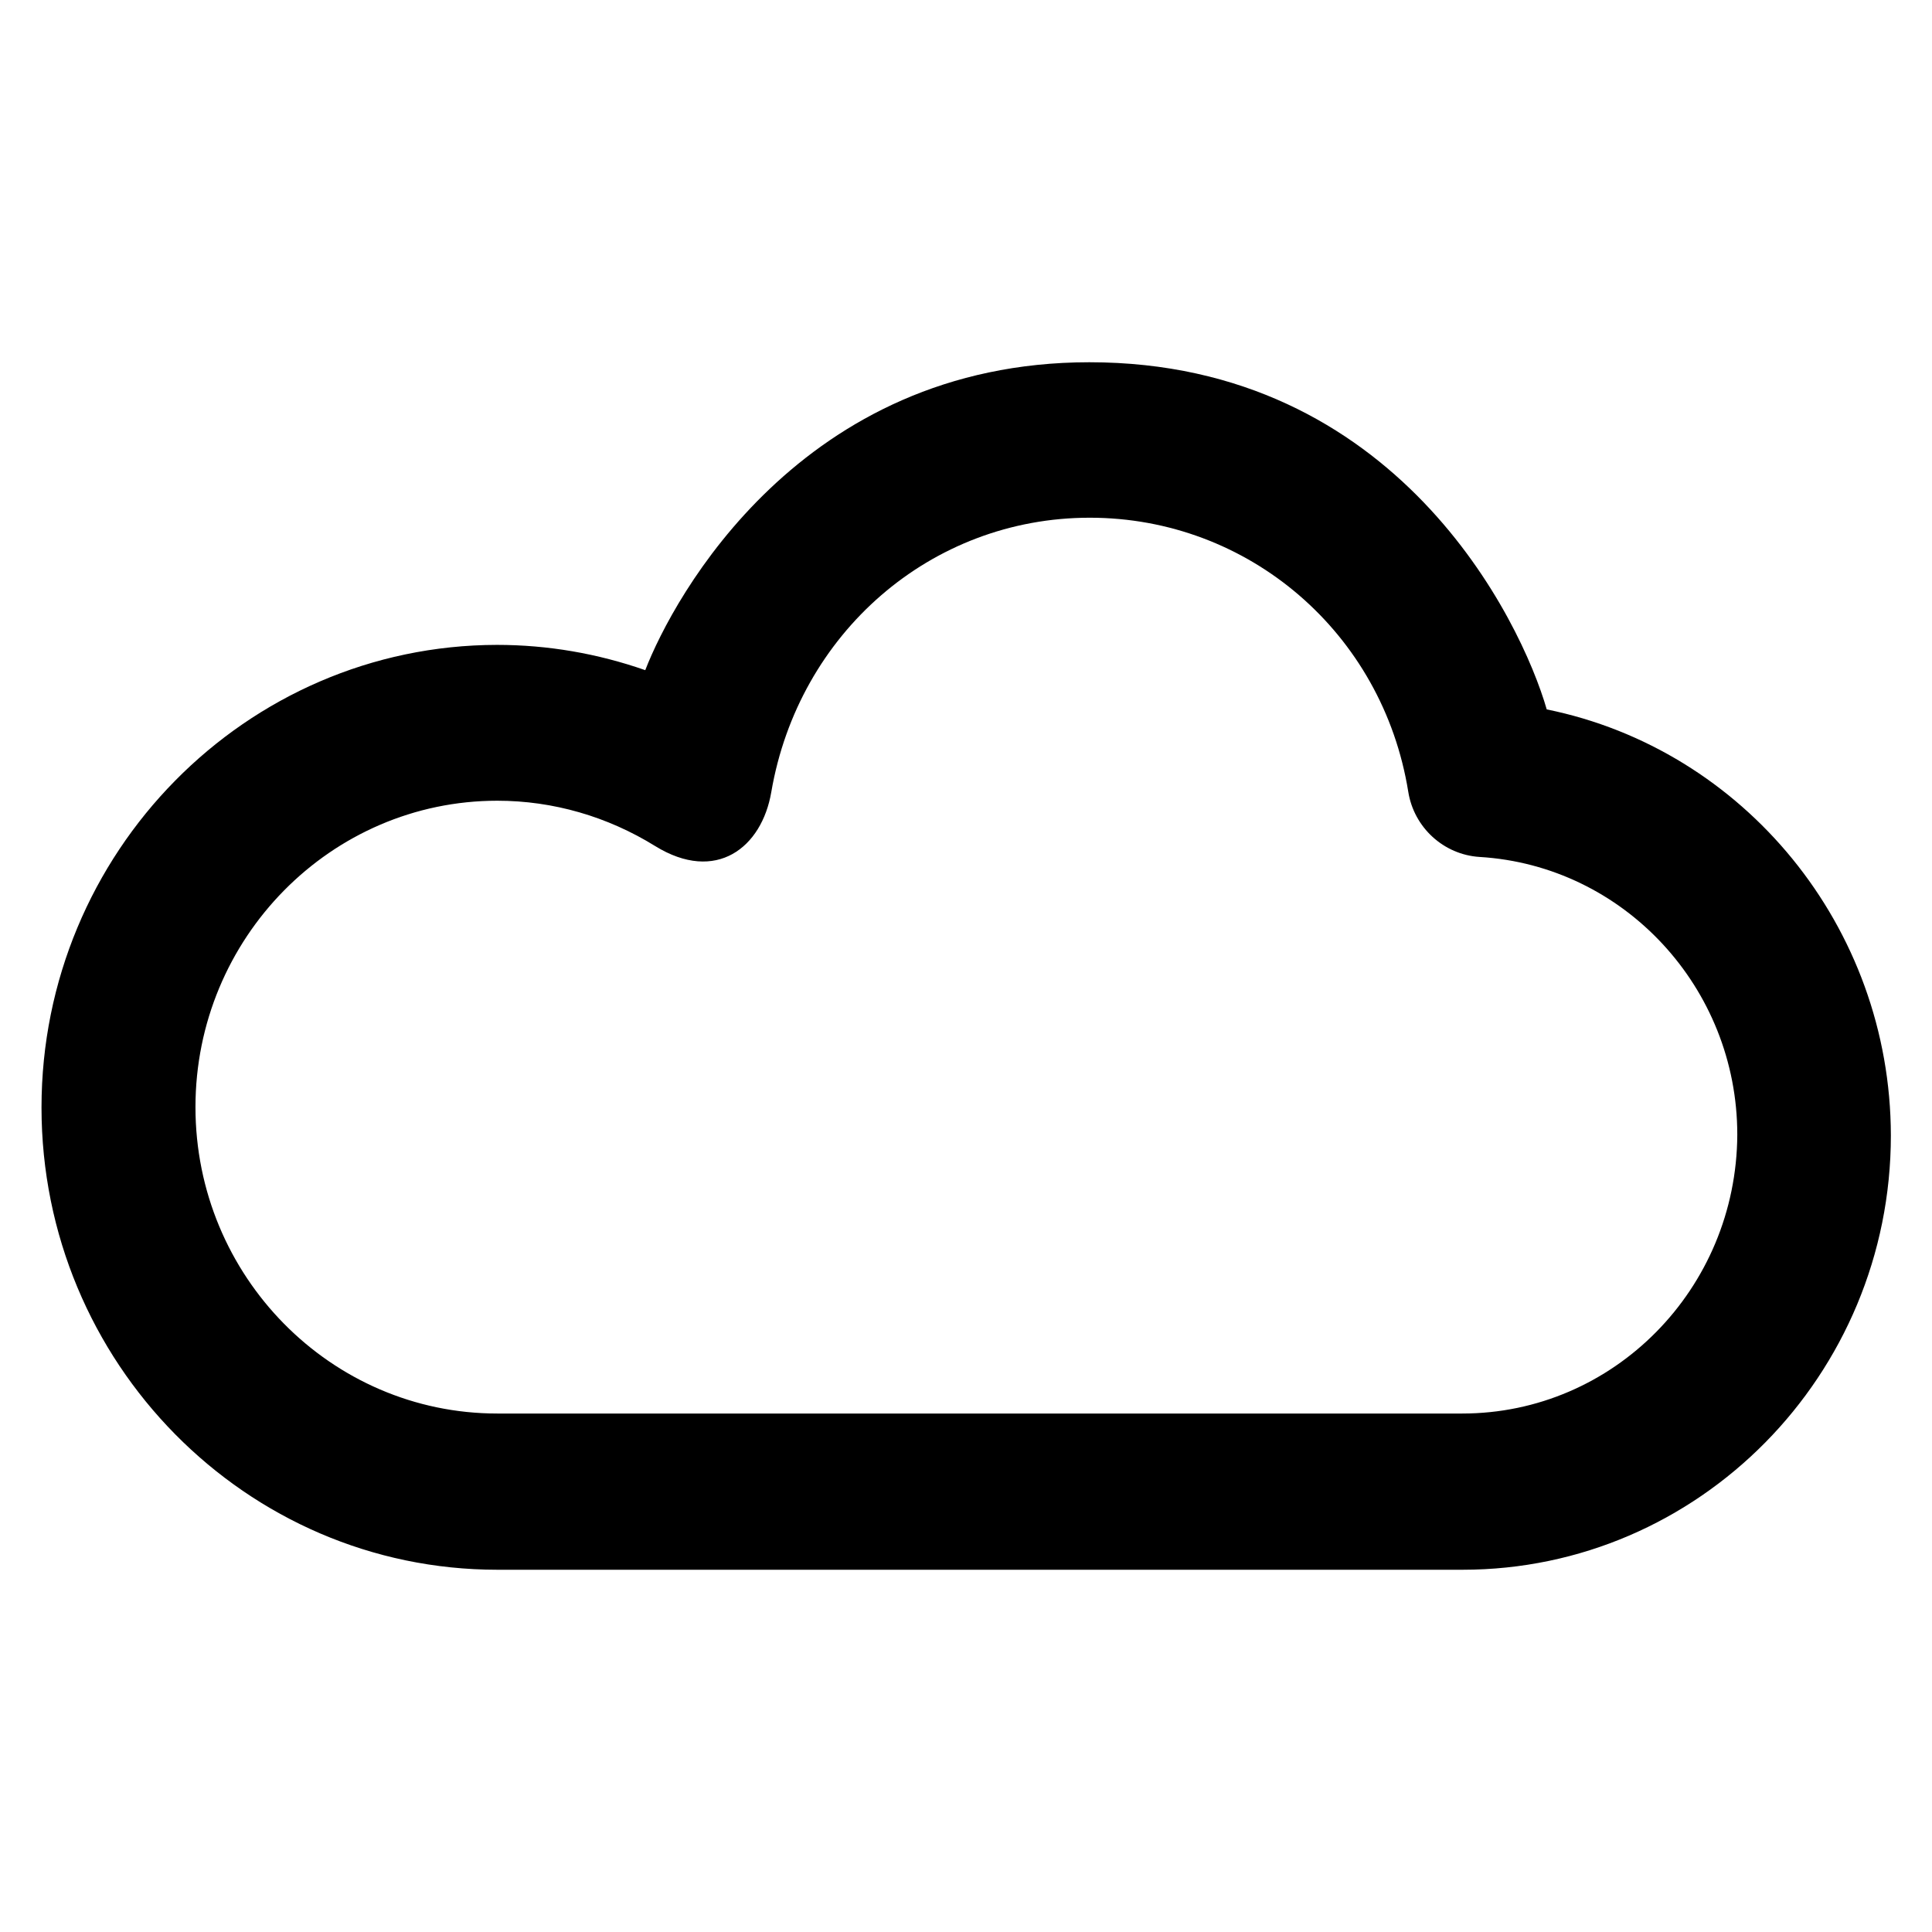 <?xml version='1.0' encoding='utf-8'?>
<!DOCTYPE svg PUBLIC '-//W3C//DTD SVG 1.1//EN' 'http://www.w3.org/Graphics/SVG/1.1/DTD/svg11.dtd'>
<svg version="1.1" xmlns="http://www.w3.org/2000/svg" viewBox="0 0 512 512" xmlns:xlink="http://www.w3.org/1999/xlink" enable-background="new 0 0 512 512">
  <g>
    <g>
      <g>
        <path d="m387.5,374.6h-255.7c-44.1,0-80-36.4-80-81.2s35.9-81.2 80-81.2c14.8,0 29.2,4.2 41.8,12 16.2,10 28.3,0.4 30.8-14.3 7.2-42 42.2-72.7 84.4-72.7 42.1,0 77.6,30.5 84.4,72.6 1.5,9.5 9.4,16.7 18.9,17.3 38.3,2.3 68.3,34.7 68.3,73.6-0.2,40.9-32.8,73.9-72.9,73.9zm22.4-186.6c-6.8-23.6-39.7-92-121.2-92-76.4,0-110.2,62.2-117.7,81.6-12.6-4.4-25.8-6.7-39.3-6.7-66.5,0.1-120.7,55-120.7,122.6s54.2,122.5 120.8,122.5h255.8c62.6,0 113.5-51.6 113.5-115.1-0.1-55.4-39-102.3-91.2-112.9z"/>
      </g>
    </g>
  </g>
</svg>
